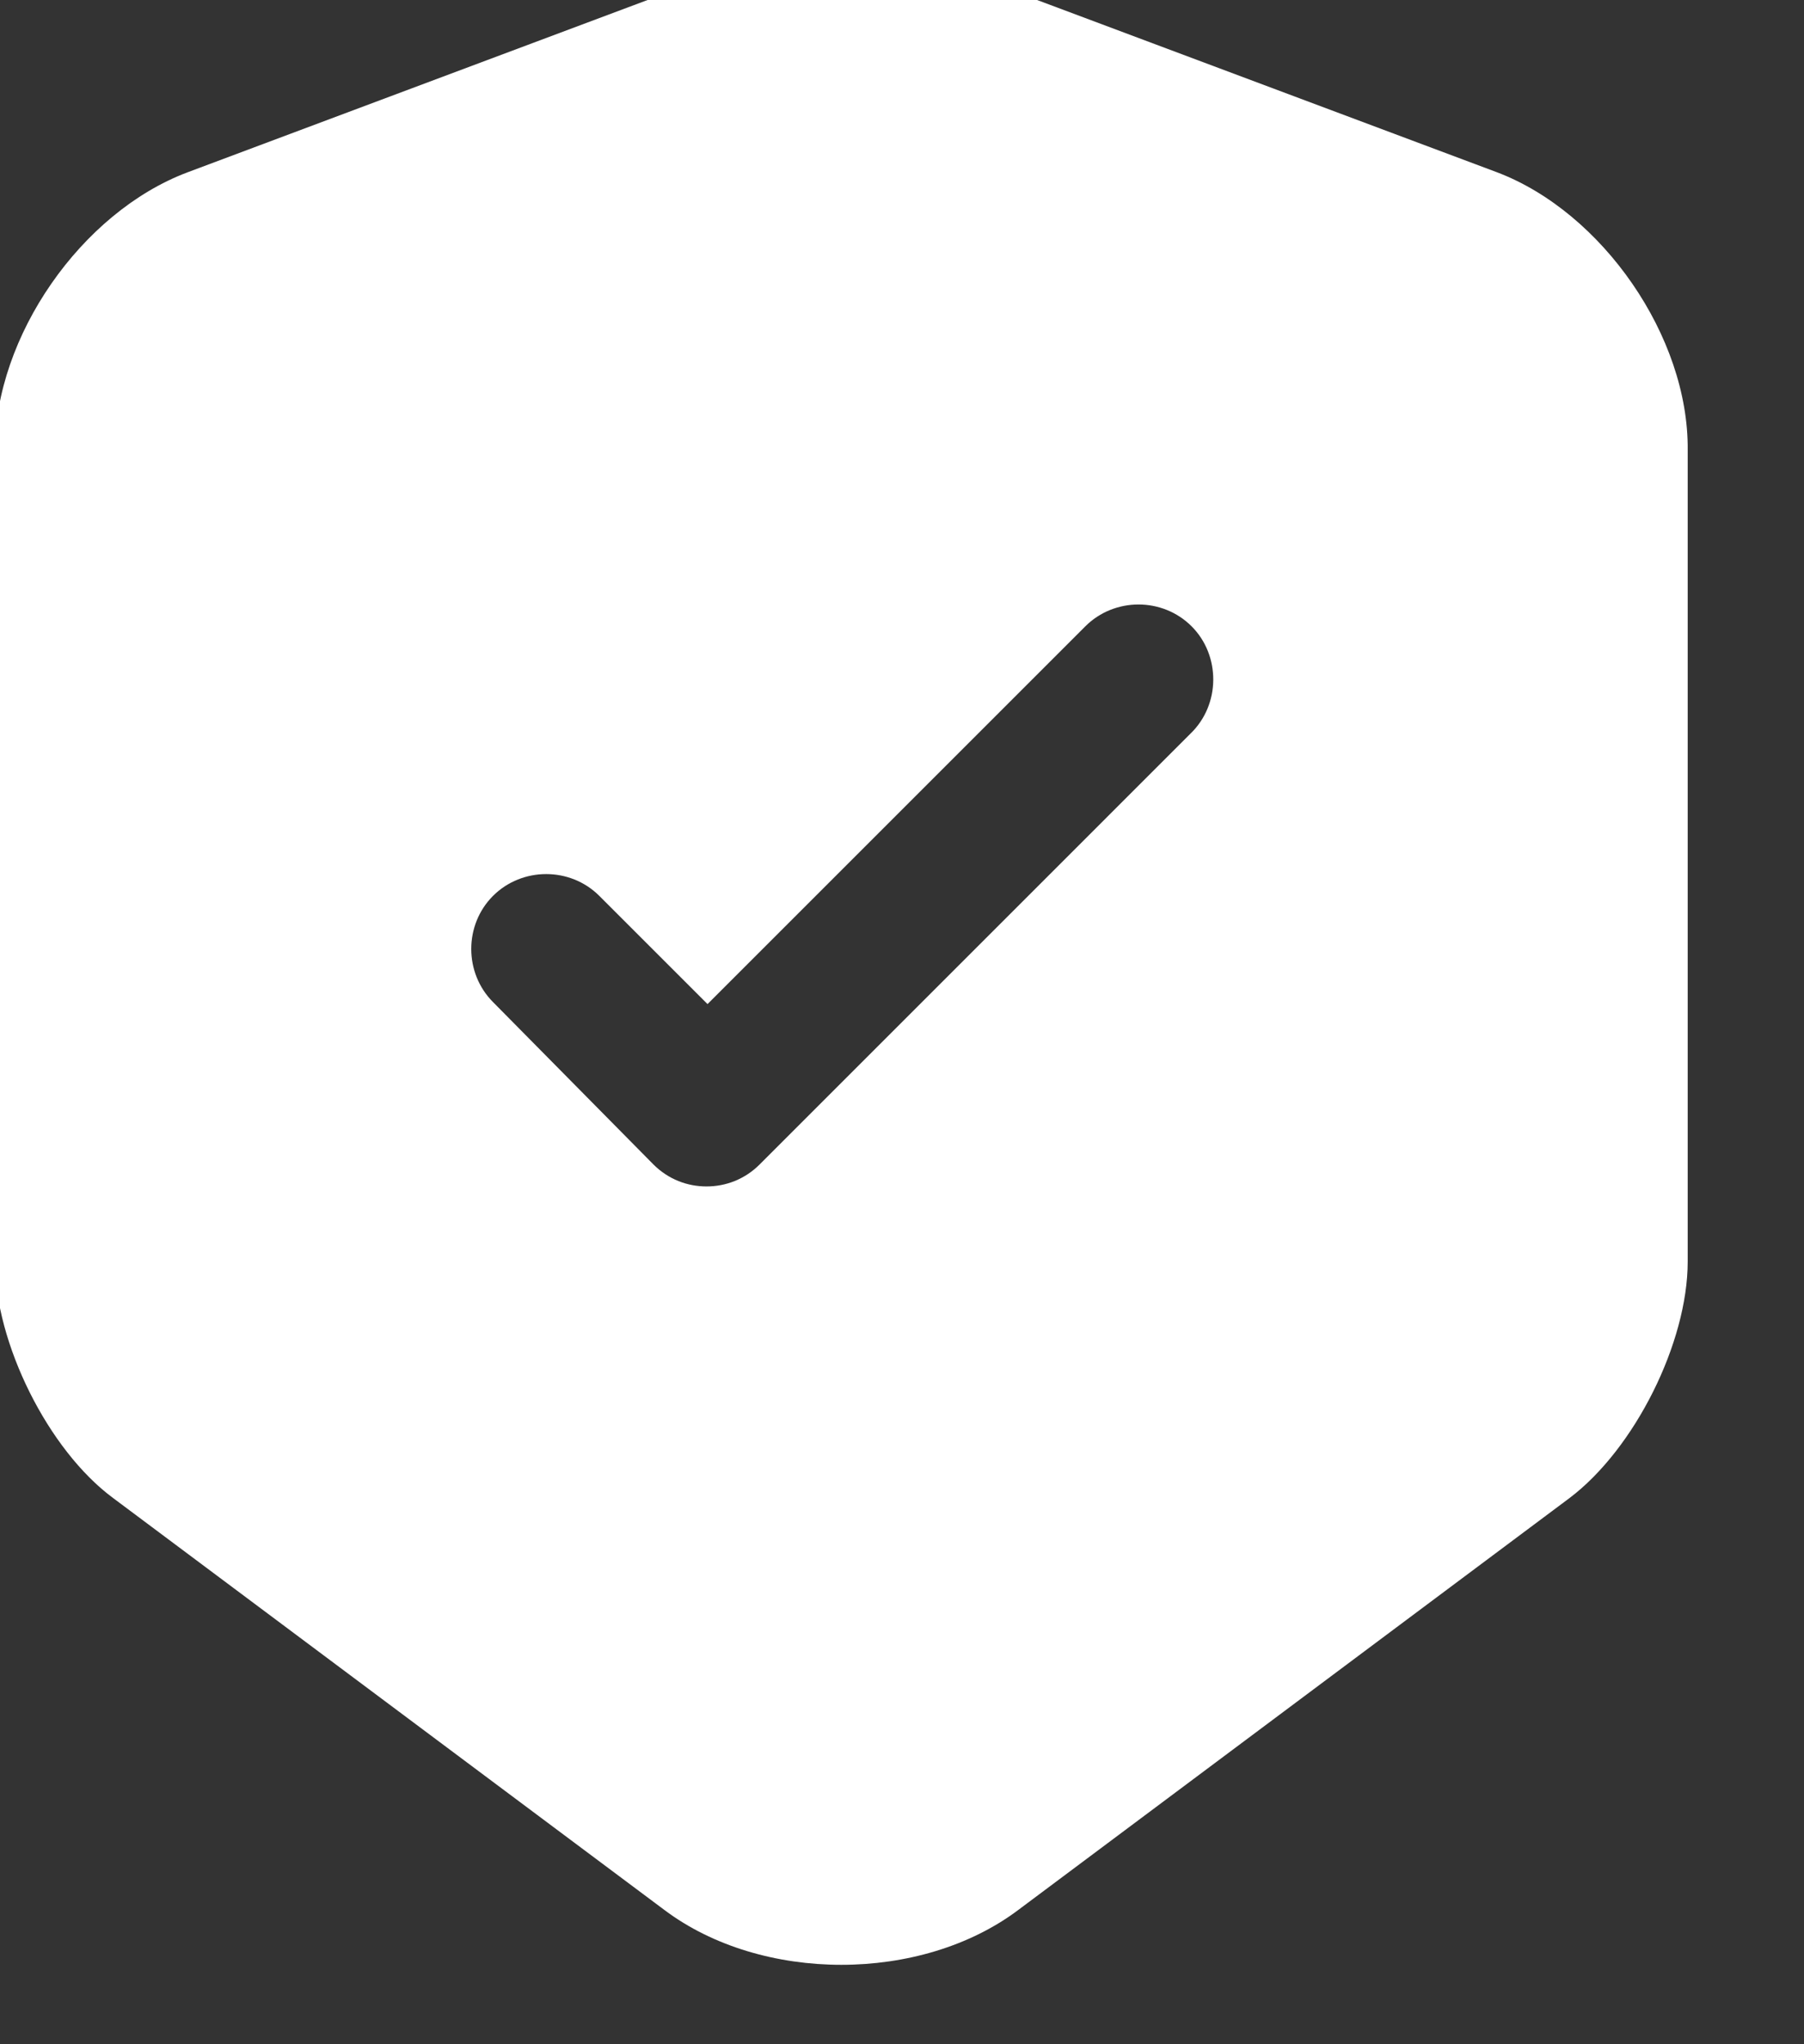<svg width="30" height="34" viewBox="0 0 30 34" fill="none" xmlns="http://www.w3.org/2000/svg" xmlns:xlink="http://www.w3.org/1999/xlink">
<rect x="0" y="0" width="30" height="34" fill="#333333" stroke="none"/>
<path d="M24.899,2.867L15.733,-0.567C14.783,-0.917 13.233,-0.917 12.283,-0.567L3.116,2.867C1.349,3.533 -0.084,5.6 -0.084,7.483L-0.084,20.983C-0.084,22.333 0.799,24.117 1.883,24.917L11.049,31.767C12.666,32.983 15.316,32.983 16.933,31.767L26.099,24.917C27.183,24.1 28.066,22.333 28.066,20.983L28.066,7.483C28.083,5.6 26.649,3.533 24.899,2.867ZM19.799,12.2L12.633,19.367C12.383,19.617 12.066,19.733 11.749,19.733C11.433,19.733 11.116,19.617 10.866,19.367L8.199,16.667C7.716,16.183 7.716,15.383 8.199,14.9C8.683,14.417 9.483,14.417 9.966,14.9L11.766,16.7L18.049,10.417C18.533,9.933 19.333,9.933 19.816,10.417C20.299,10.9 20.299,11.717 19.799,12.2Z" fill="#FFFFFF"/>
</svg>
